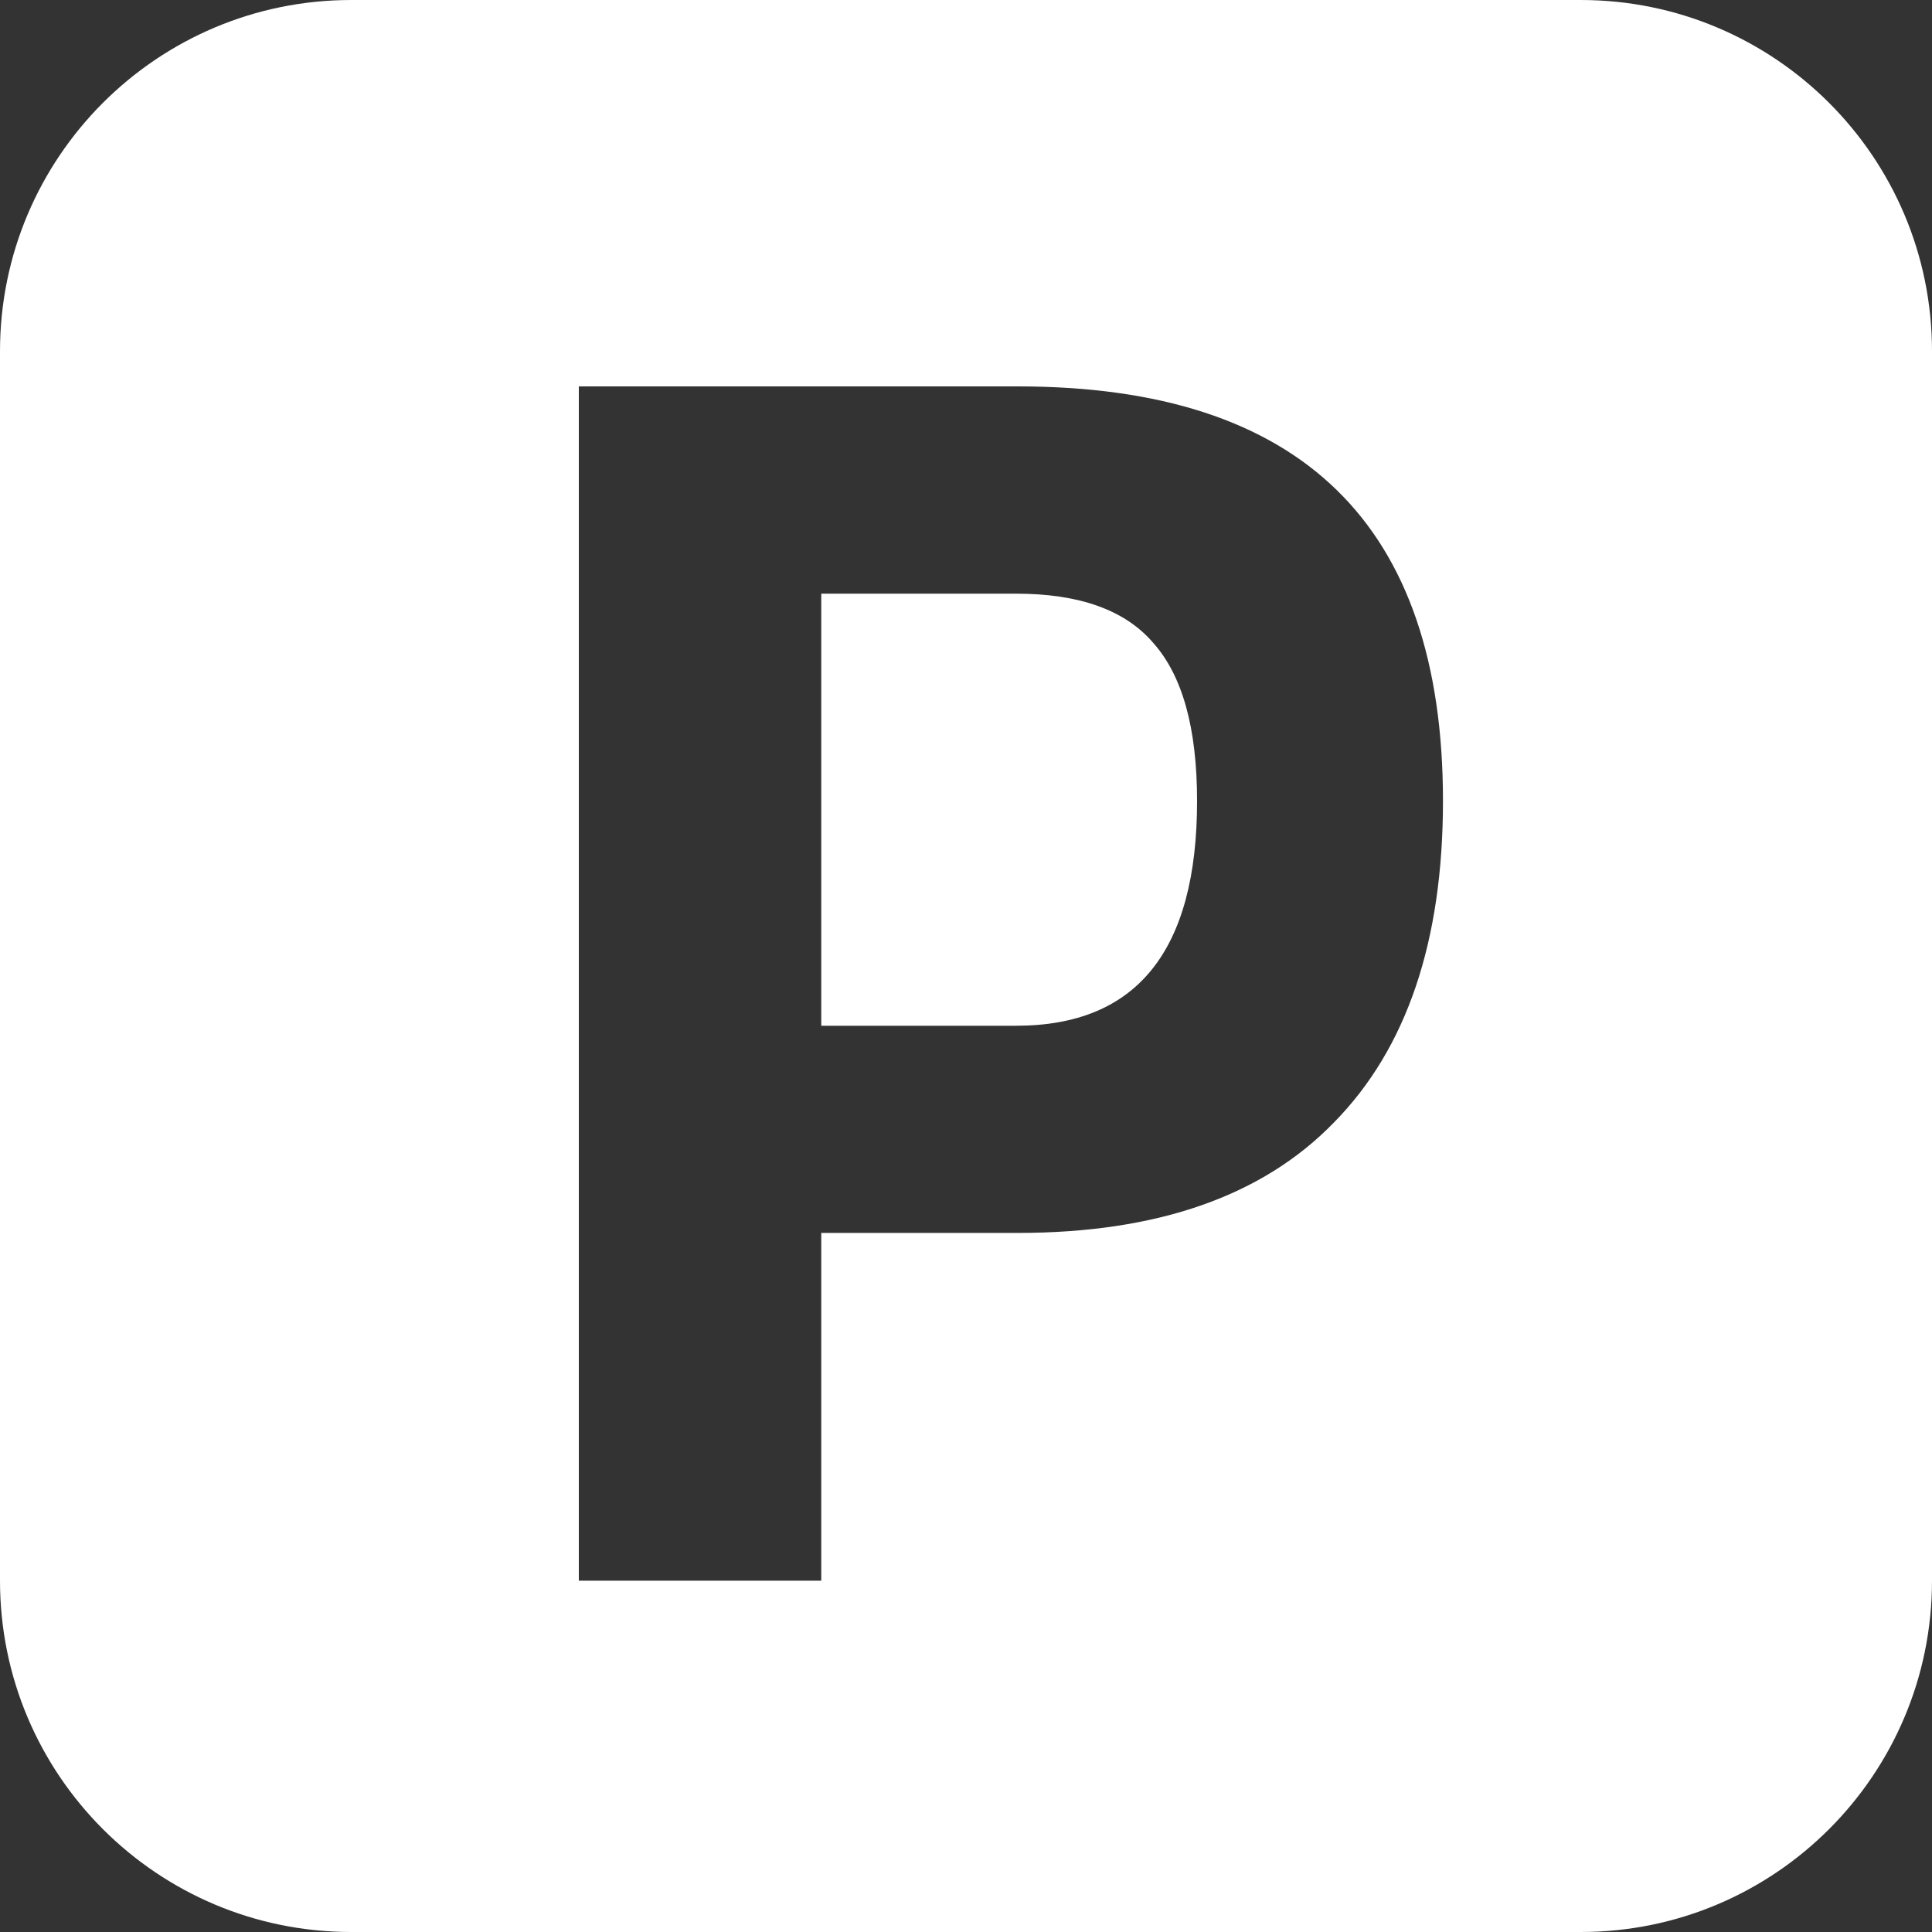 <svg width="25" height="25" viewBox="0 0 25 25" fill="none" xmlns="http://www.w3.org/2000/svg">
<rect x="0" y="0" width="25" height="25" fill="#333333" stroke="none"/>
<path d="M15.49 10.364C15.49 12.303 14.71 13.273 13.149 13.273H10.627V7.682H13.149C13.967 7.682 14.558 7.894 14.922 8.318C15.301 8.742 15.49 9.424 15.49 10.364Z" fill="white"/>
<path fill-rule="evenodd" clip-rule="evenodd" d="M4.545 0H20.454C22.965 0 25 2.035 25 4.545V20.454C25 22.965 22.965 25 20.454 25H4.545C2.035 25 0 22.965 0 20.454V4.545C0 2.035 2.035 0 4.545 0ZM13.172 5H7.49V20.454H10.627V15.954H13.172C14.975 15.954 16.339 15.477 17.263 14.523C18.202 13.568 18.672 12.182 18.672 10.364C18.672 6.788 16.839 5 13.172 5Z" fill="white"/>
</svg>
